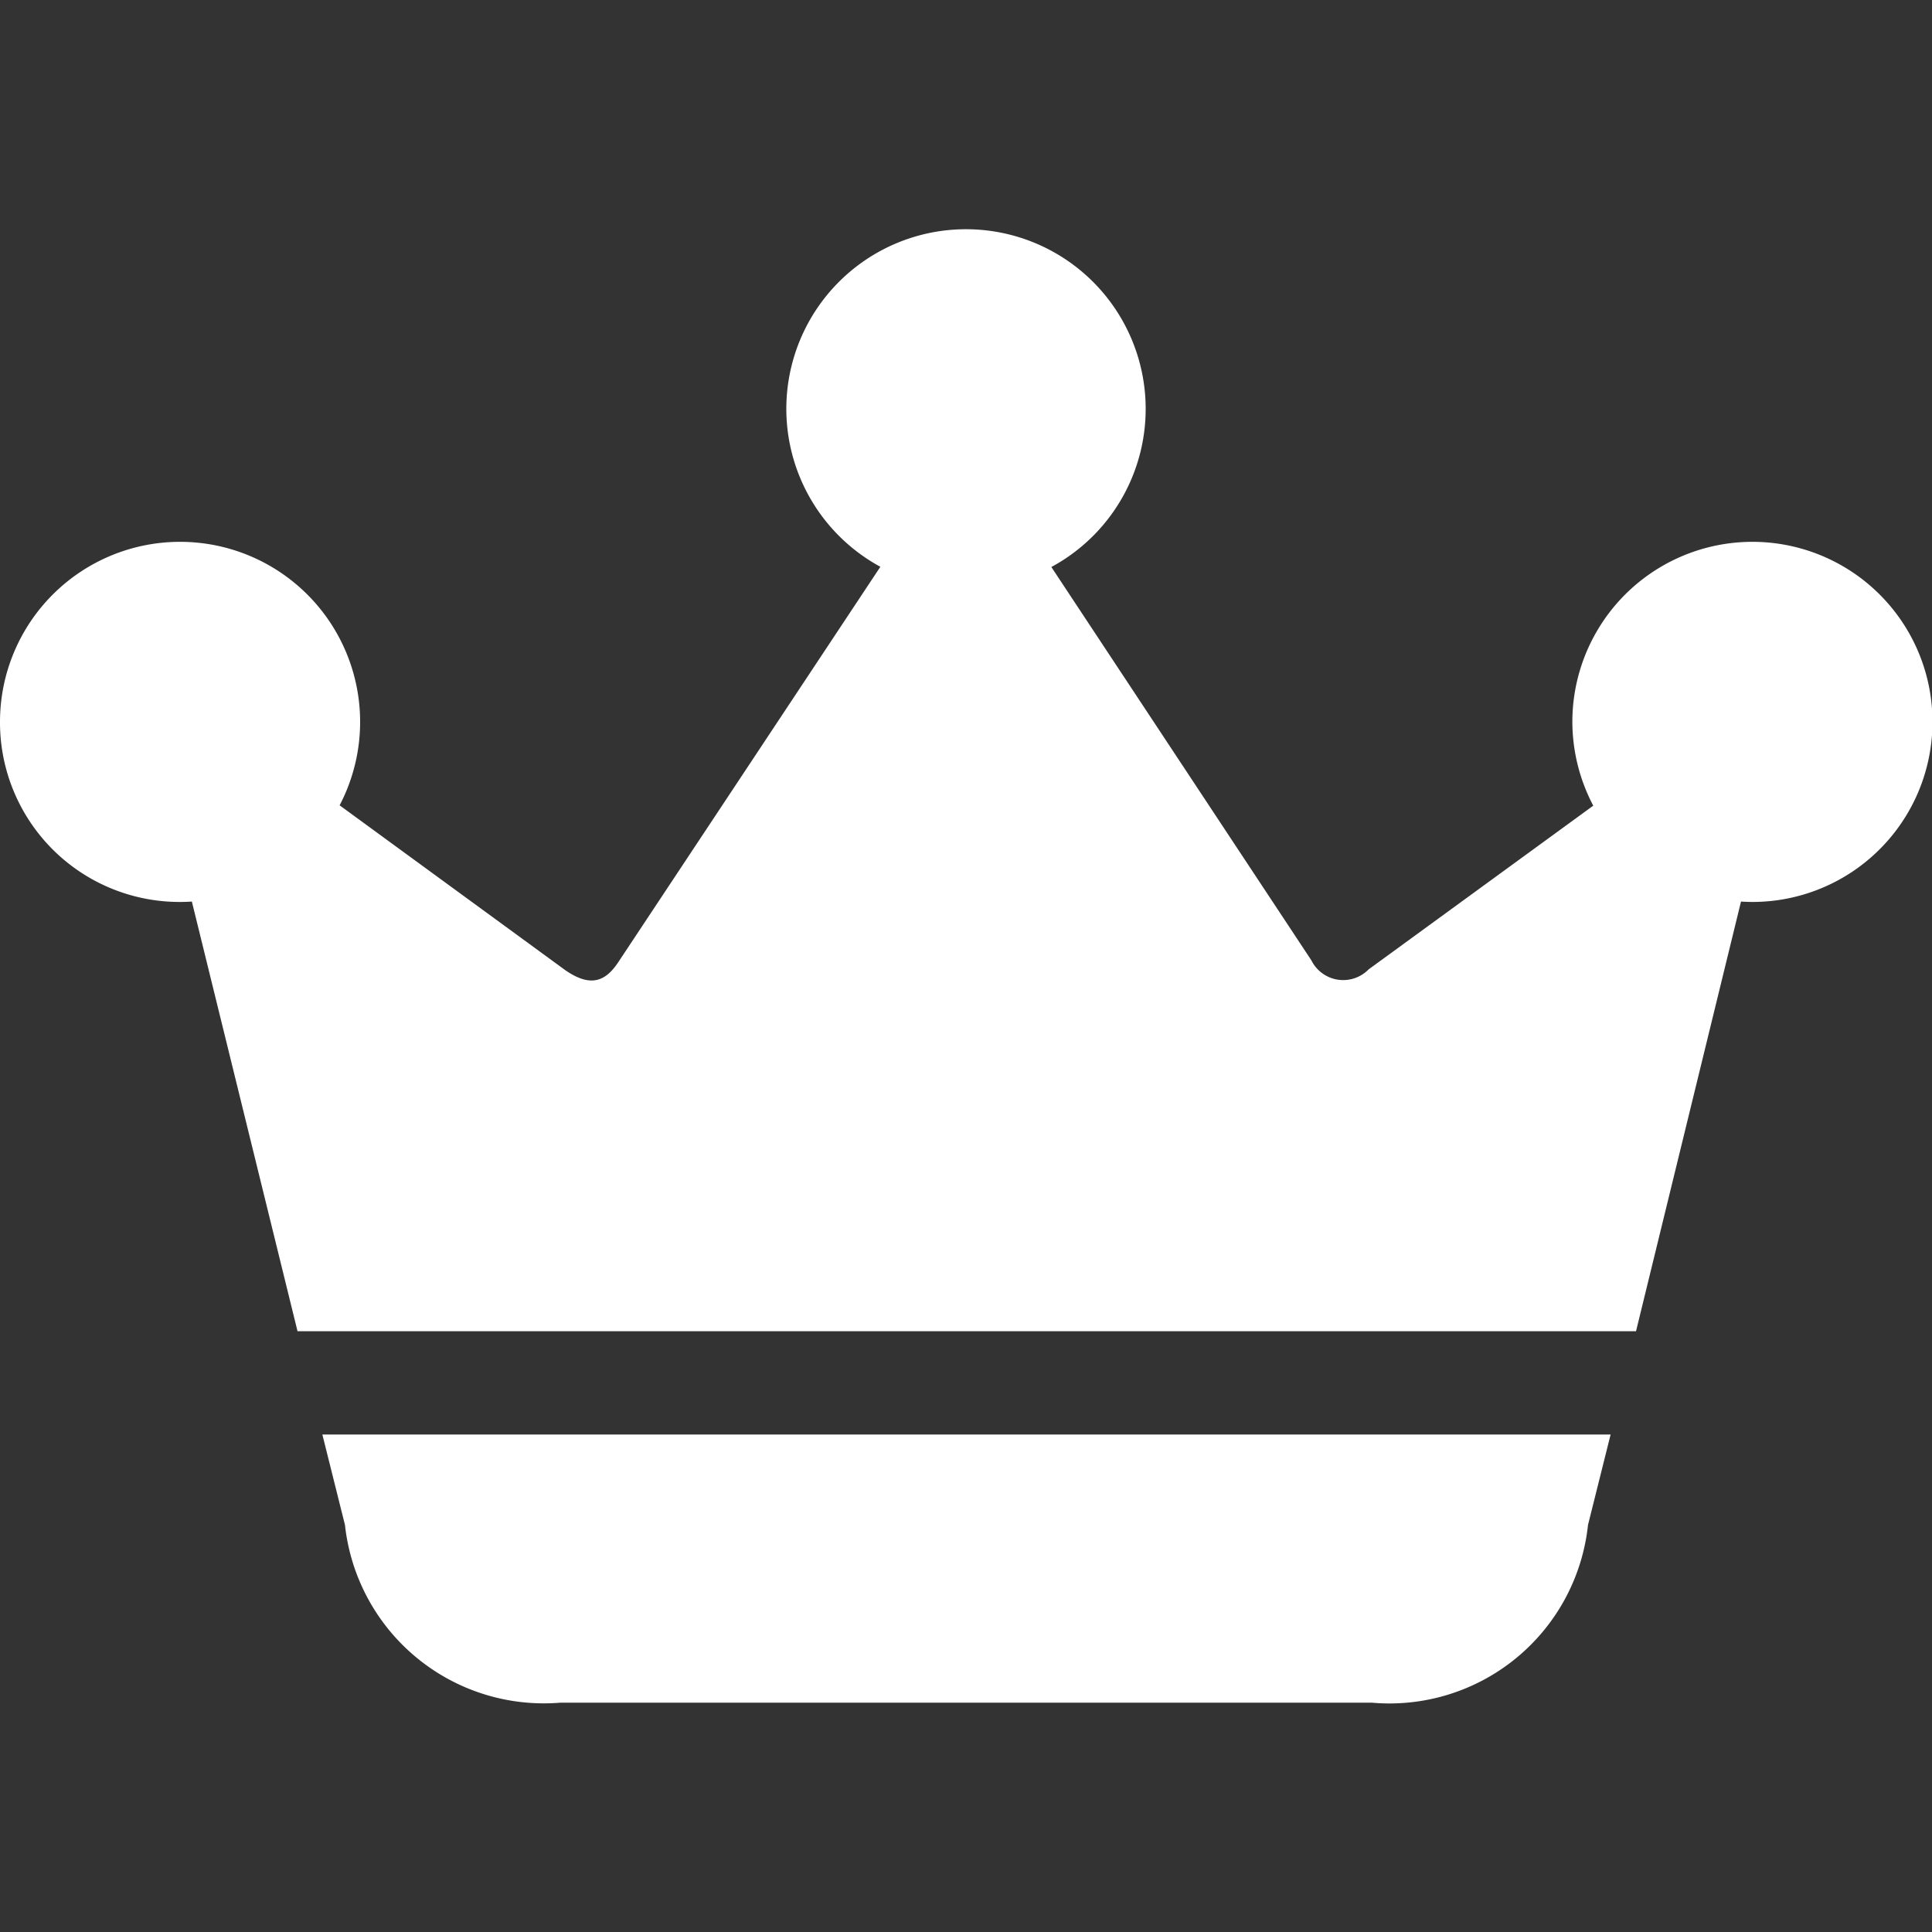 <svg xmlns="http://www.w3.org/2000/svg" width="20" height="20" viewBox="0 0 20 20"><rect x="0" y="0" width="20" height="20" fill="#333333" stroke="none"/><rect width="20" height="20" fill="#fff" opacity="0"/><path d="M3.337,12.476l.234.936a2.071,2.071,0,0,0,2.23,1.84h8.4a2.067,2.067,0,0,0,2.238-1.84l.234-.936ZM3.08,11.407H16.936l1.466-6-.639-.366-3.595,2.62a.368.368,0,0,1-.593-.094L10.191,2.448l-.374-.016L6.4,7.587c-.133.2-.288.265-.554.078L2.324,5.092l-.749.195ZM1.864,6.963A1.864,1.864,0,1,0,0,5.092,1.859,1.859,0,0,0,1.864,6.963ZM10,3.719A1.86,1.86,0,1,0,8.14,1.856,1.862,1.862,0,0,0,10,3.719Zm8.133,3.244a1.864,1.864,0,1,0-1.856-1.871A1.87,1.87,0,0,0,18.136,6.963Z" transform="translate(0 2.374)" fill="#fff"/></svg>
